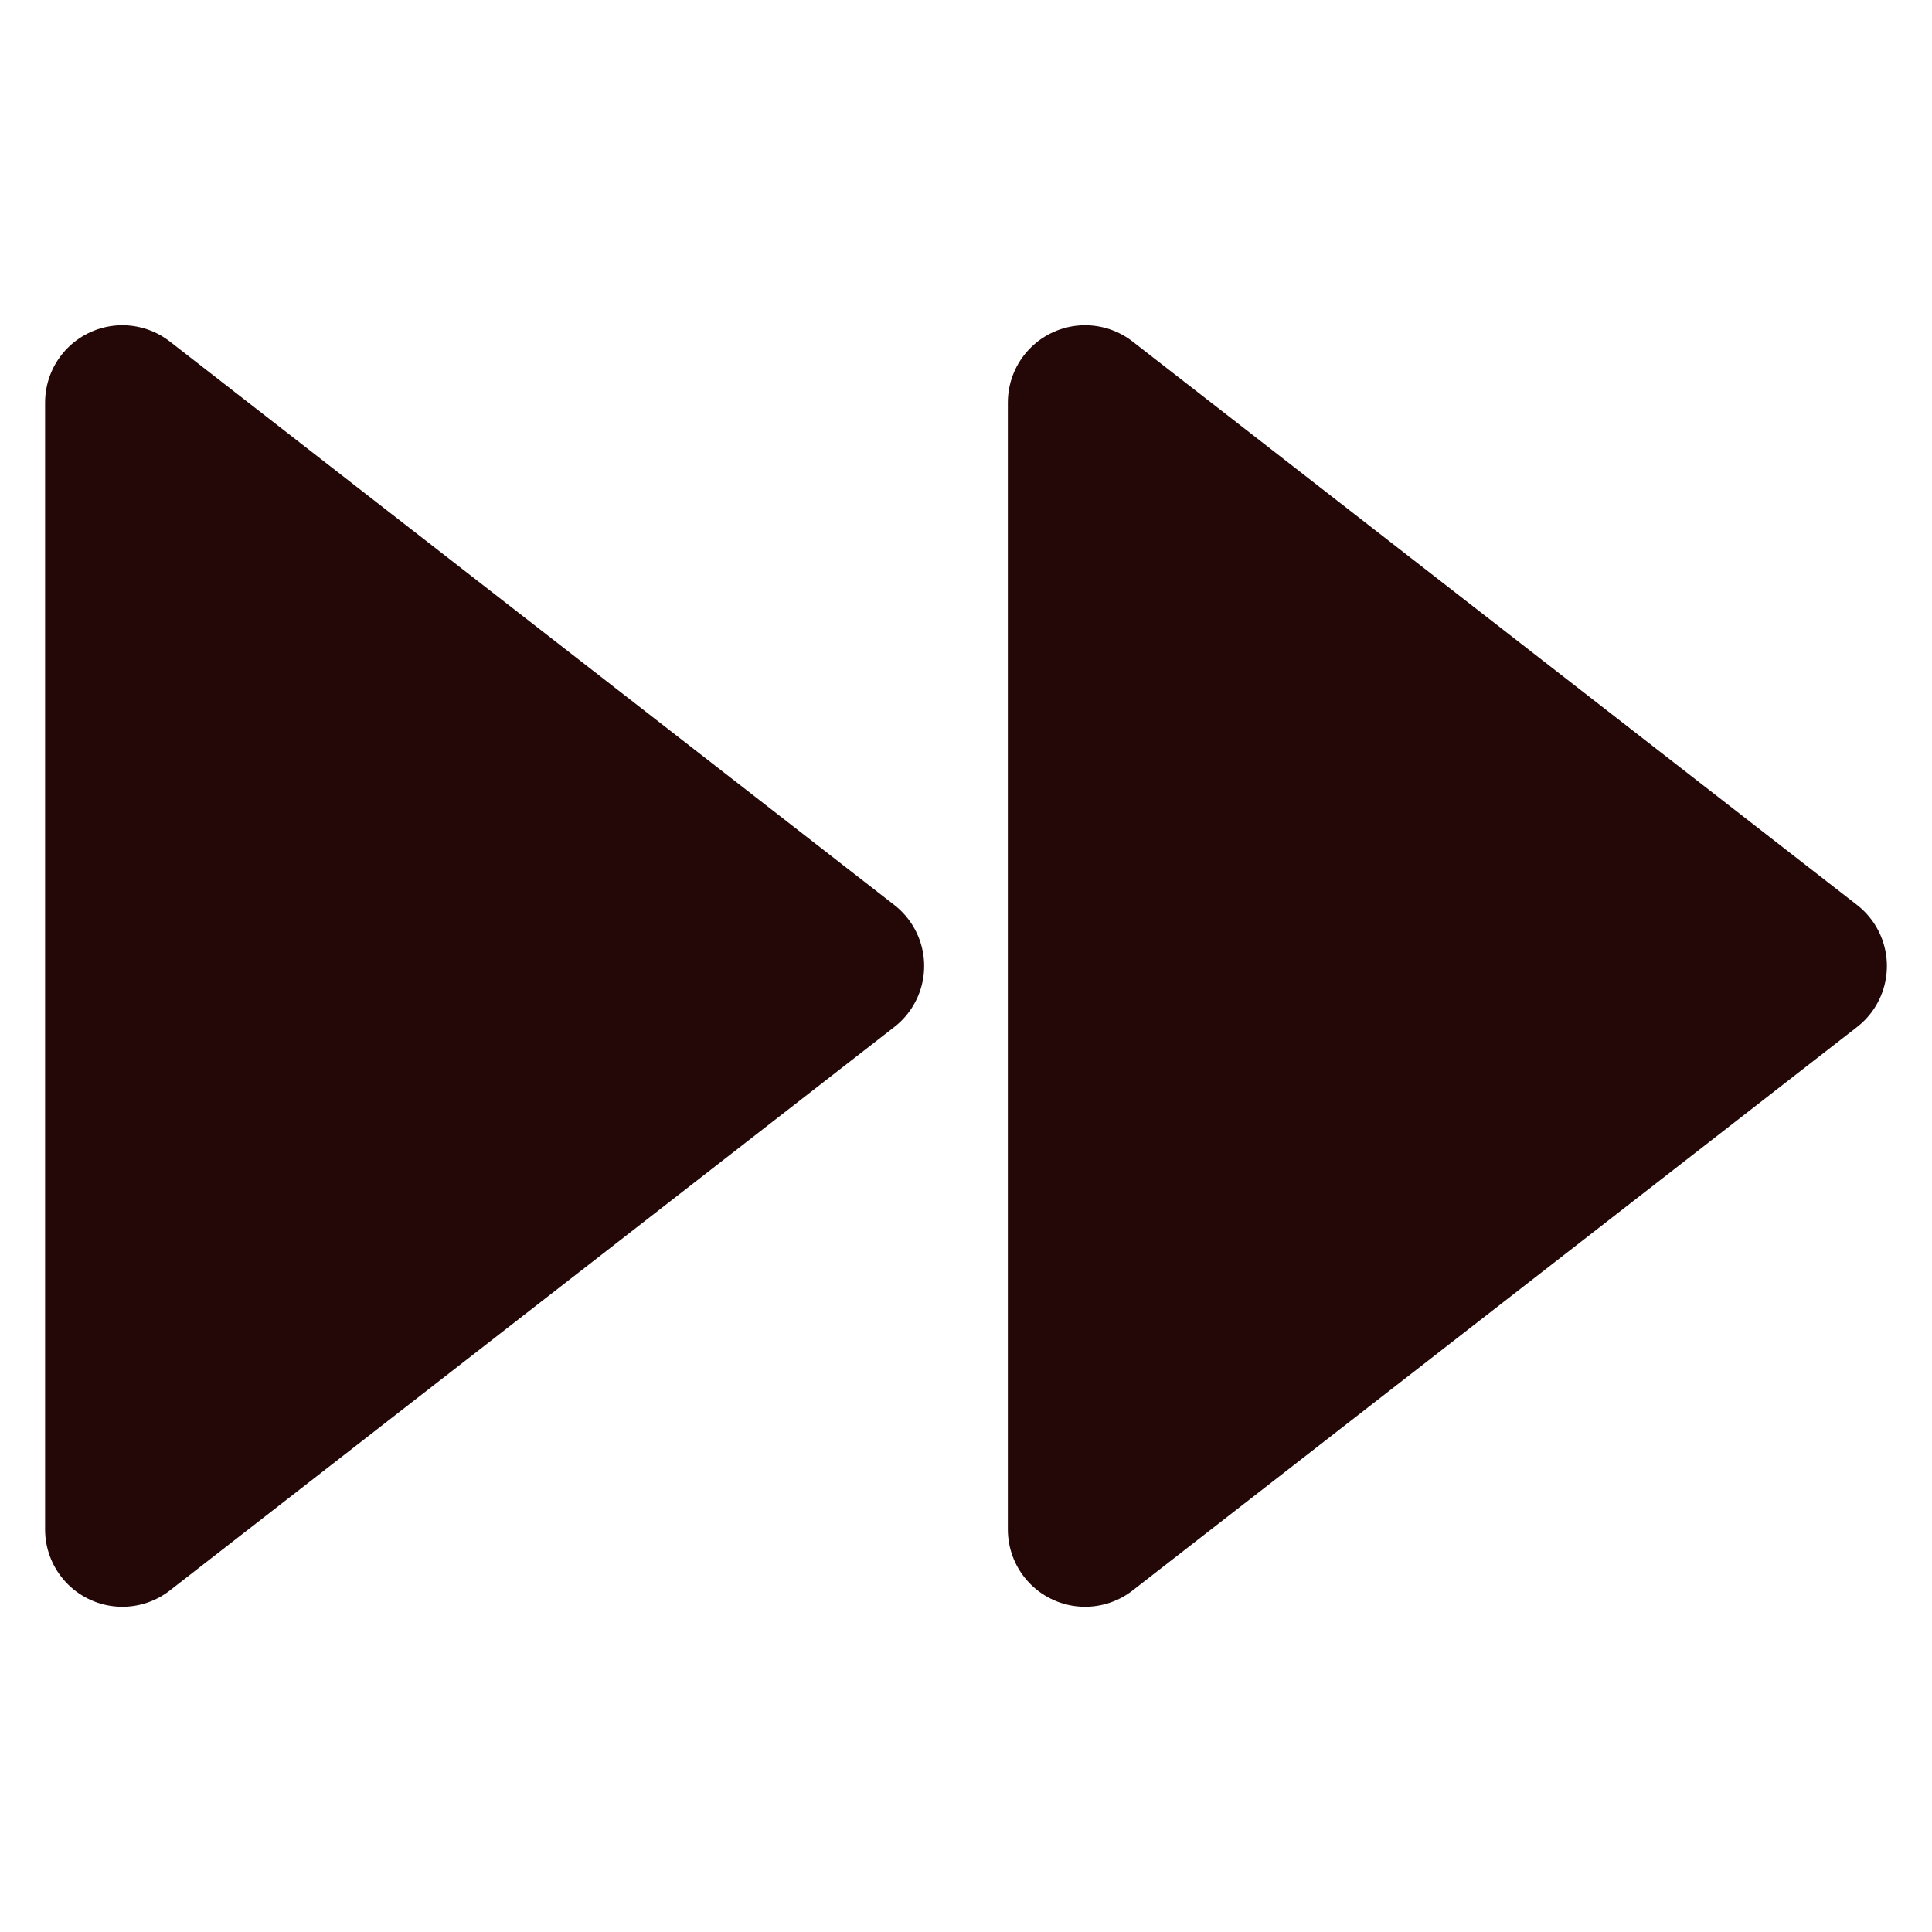 <svg width="50" height="50" viewBox="0 0 50 50" fill="none" xmlns="http://www.w3.org/2000/svg">
<path d="M28.083 39.583L46.833 25L28.083 10.417V39.583Z" fill="#240808" stroke="#240808" stroke-width="4" stroke-linecap="round" stroke-linejoin="round"/>
<path d="M3.167 39.583L21.917 25L3.167 10.417V39.583Z" fill="#240808" stroke="#240808" stroke-width="4" stroke-linecap="round" stroke-linejoin="round"/>
</svg>
